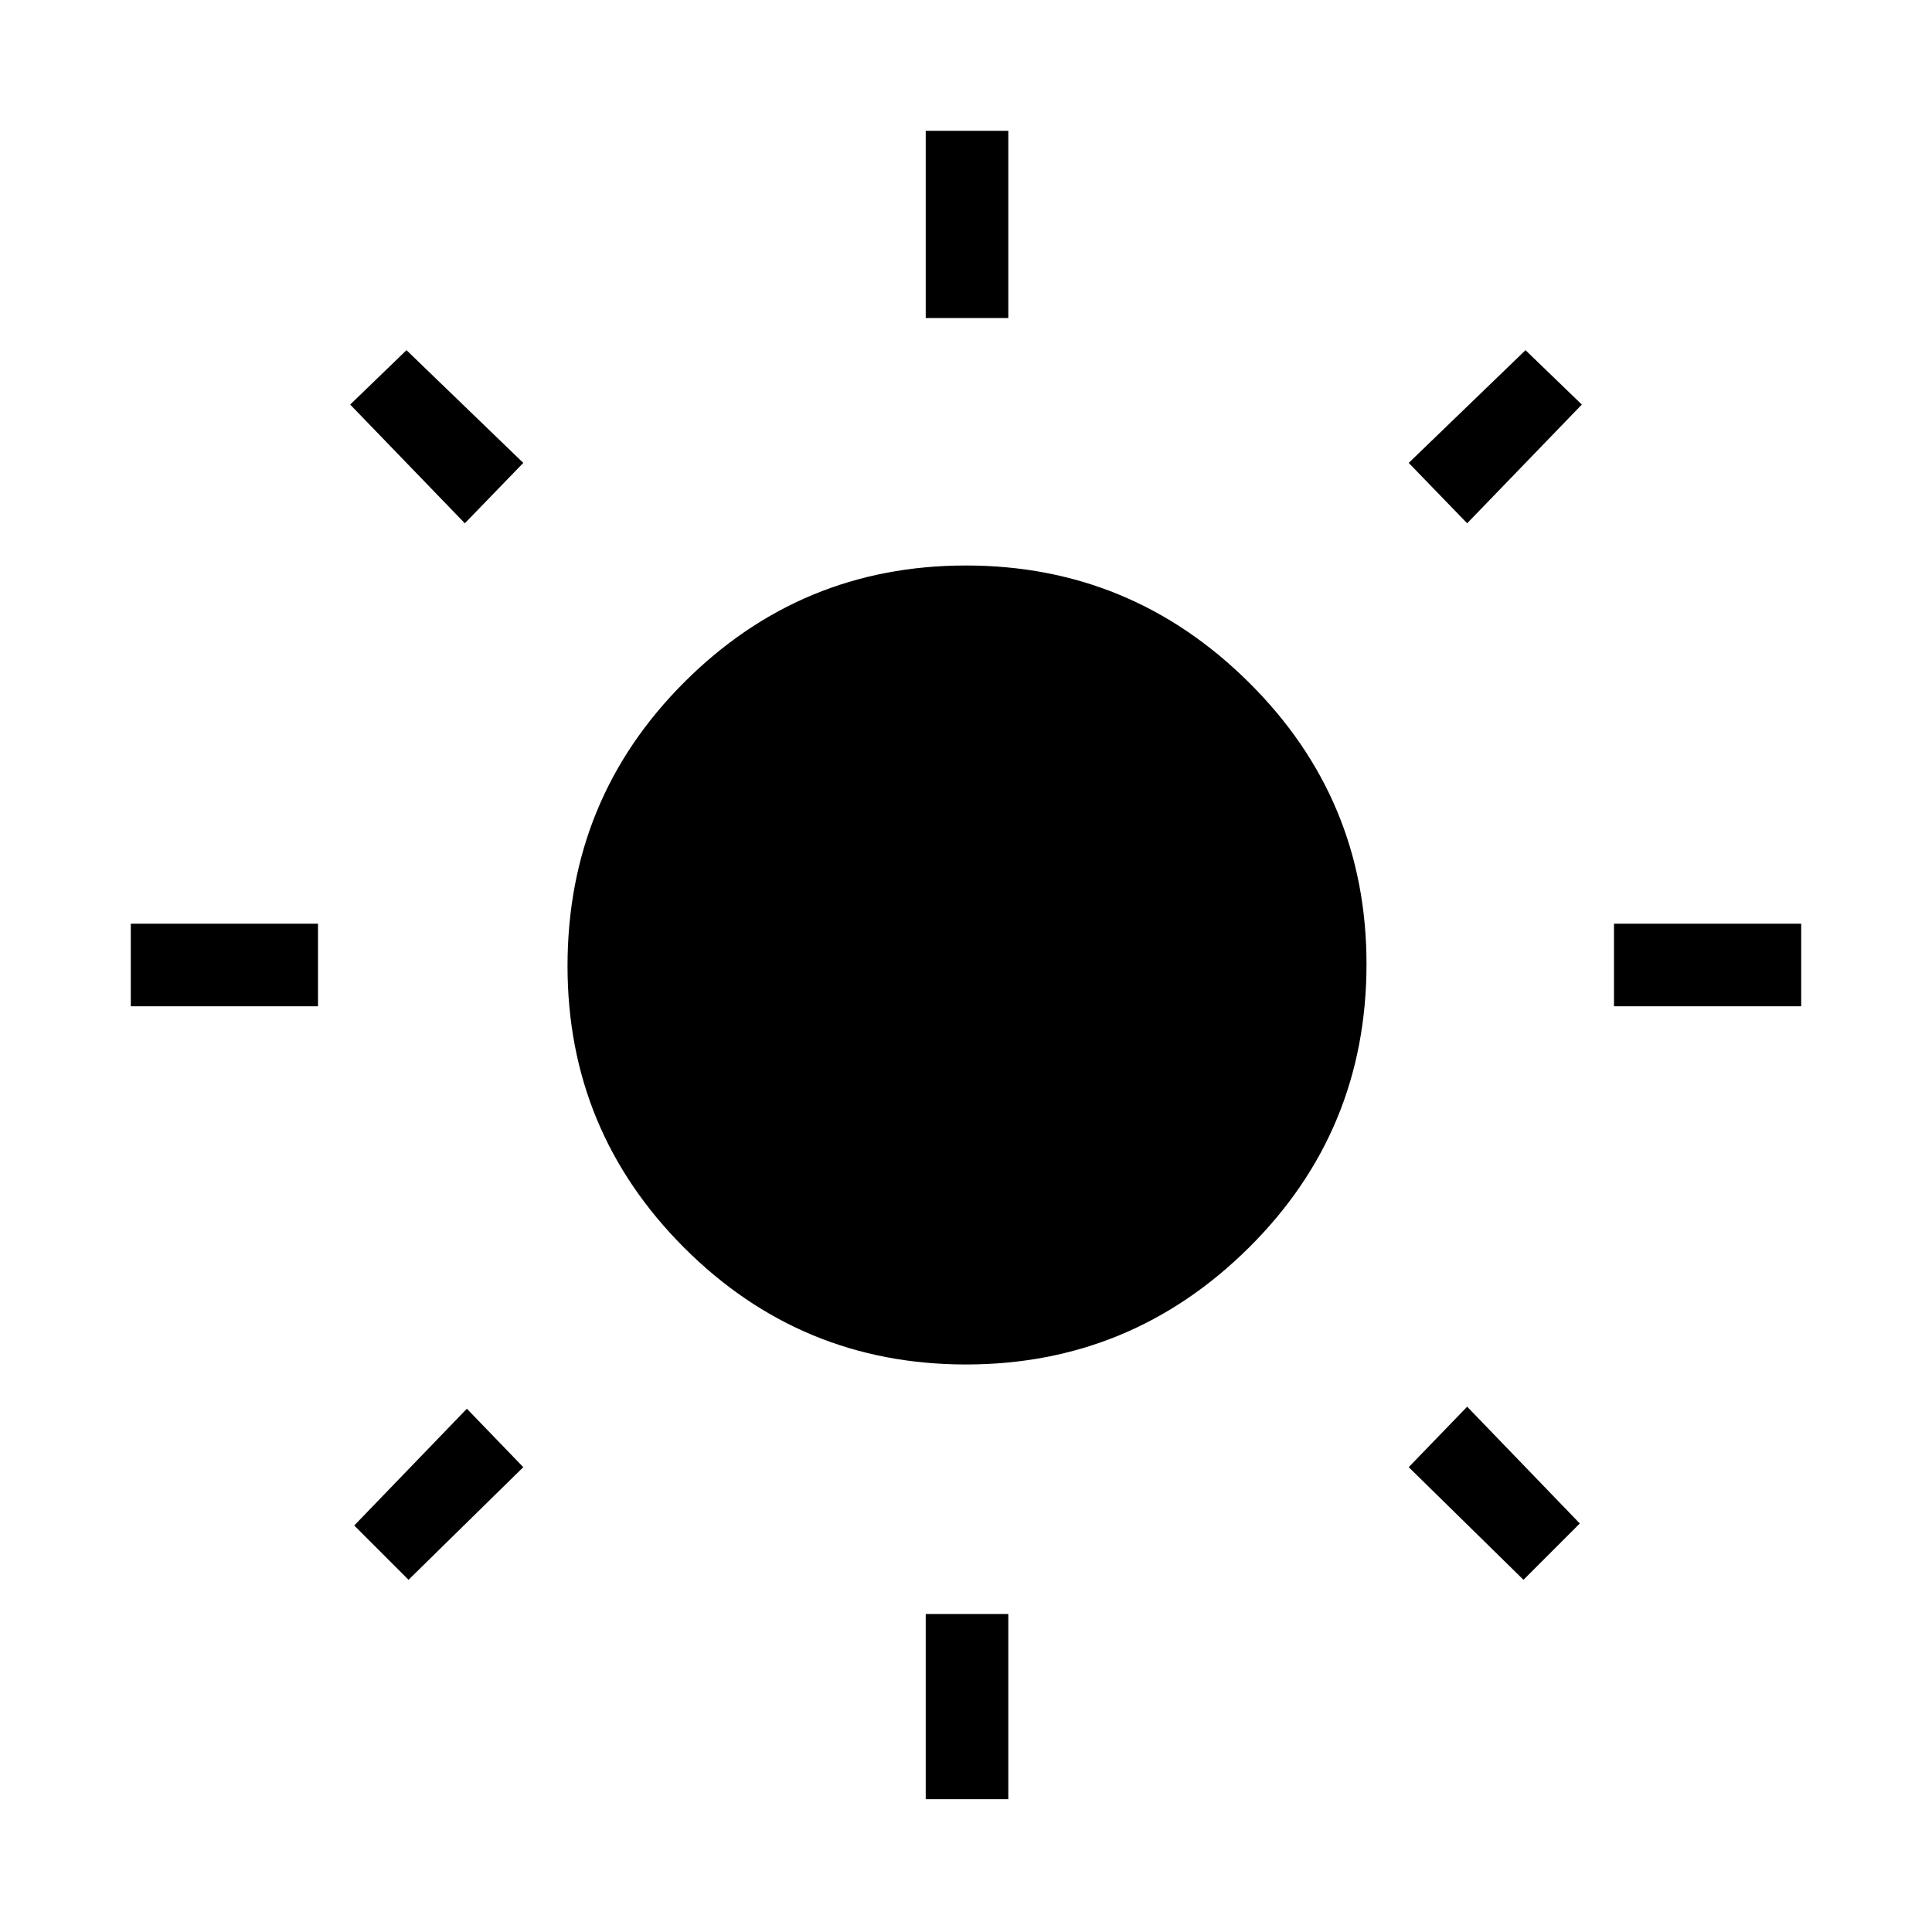 <svg xmlns="http://www.w3.org/2000/svg" height="20" width="20"><path d="M9.583 3.292V1.354h.855v1.938Zm0 15.333v-1.917h.855v1.917Zm7.125-8.208v-.855h1.938v.855Zm-15.354 0v-.855h1.938v.855Zm13.834-5-.605-.625 1.209-1.167.583.563ZM4.229 16.354l-.562-.562 1.166-1.209.584.605Zm11.542 0-1.188-1.166.605-.626 1.166 1.209ZM4.812 5.417 3.625 4.188l.583-.563 1.209 1.167ZM10 14.125q-1.708 0-2.917-1.208Q5.875 11.708 5.875 10q0-1.729 1.208-2.937Q8.292 5.854 10 5.854q1.708 0 2.927 1.209 1.219 1.208 1.219 2.916 0 1.729-1.219 2.938-1.219 1.208-2.927 1.208Z"/></svg>